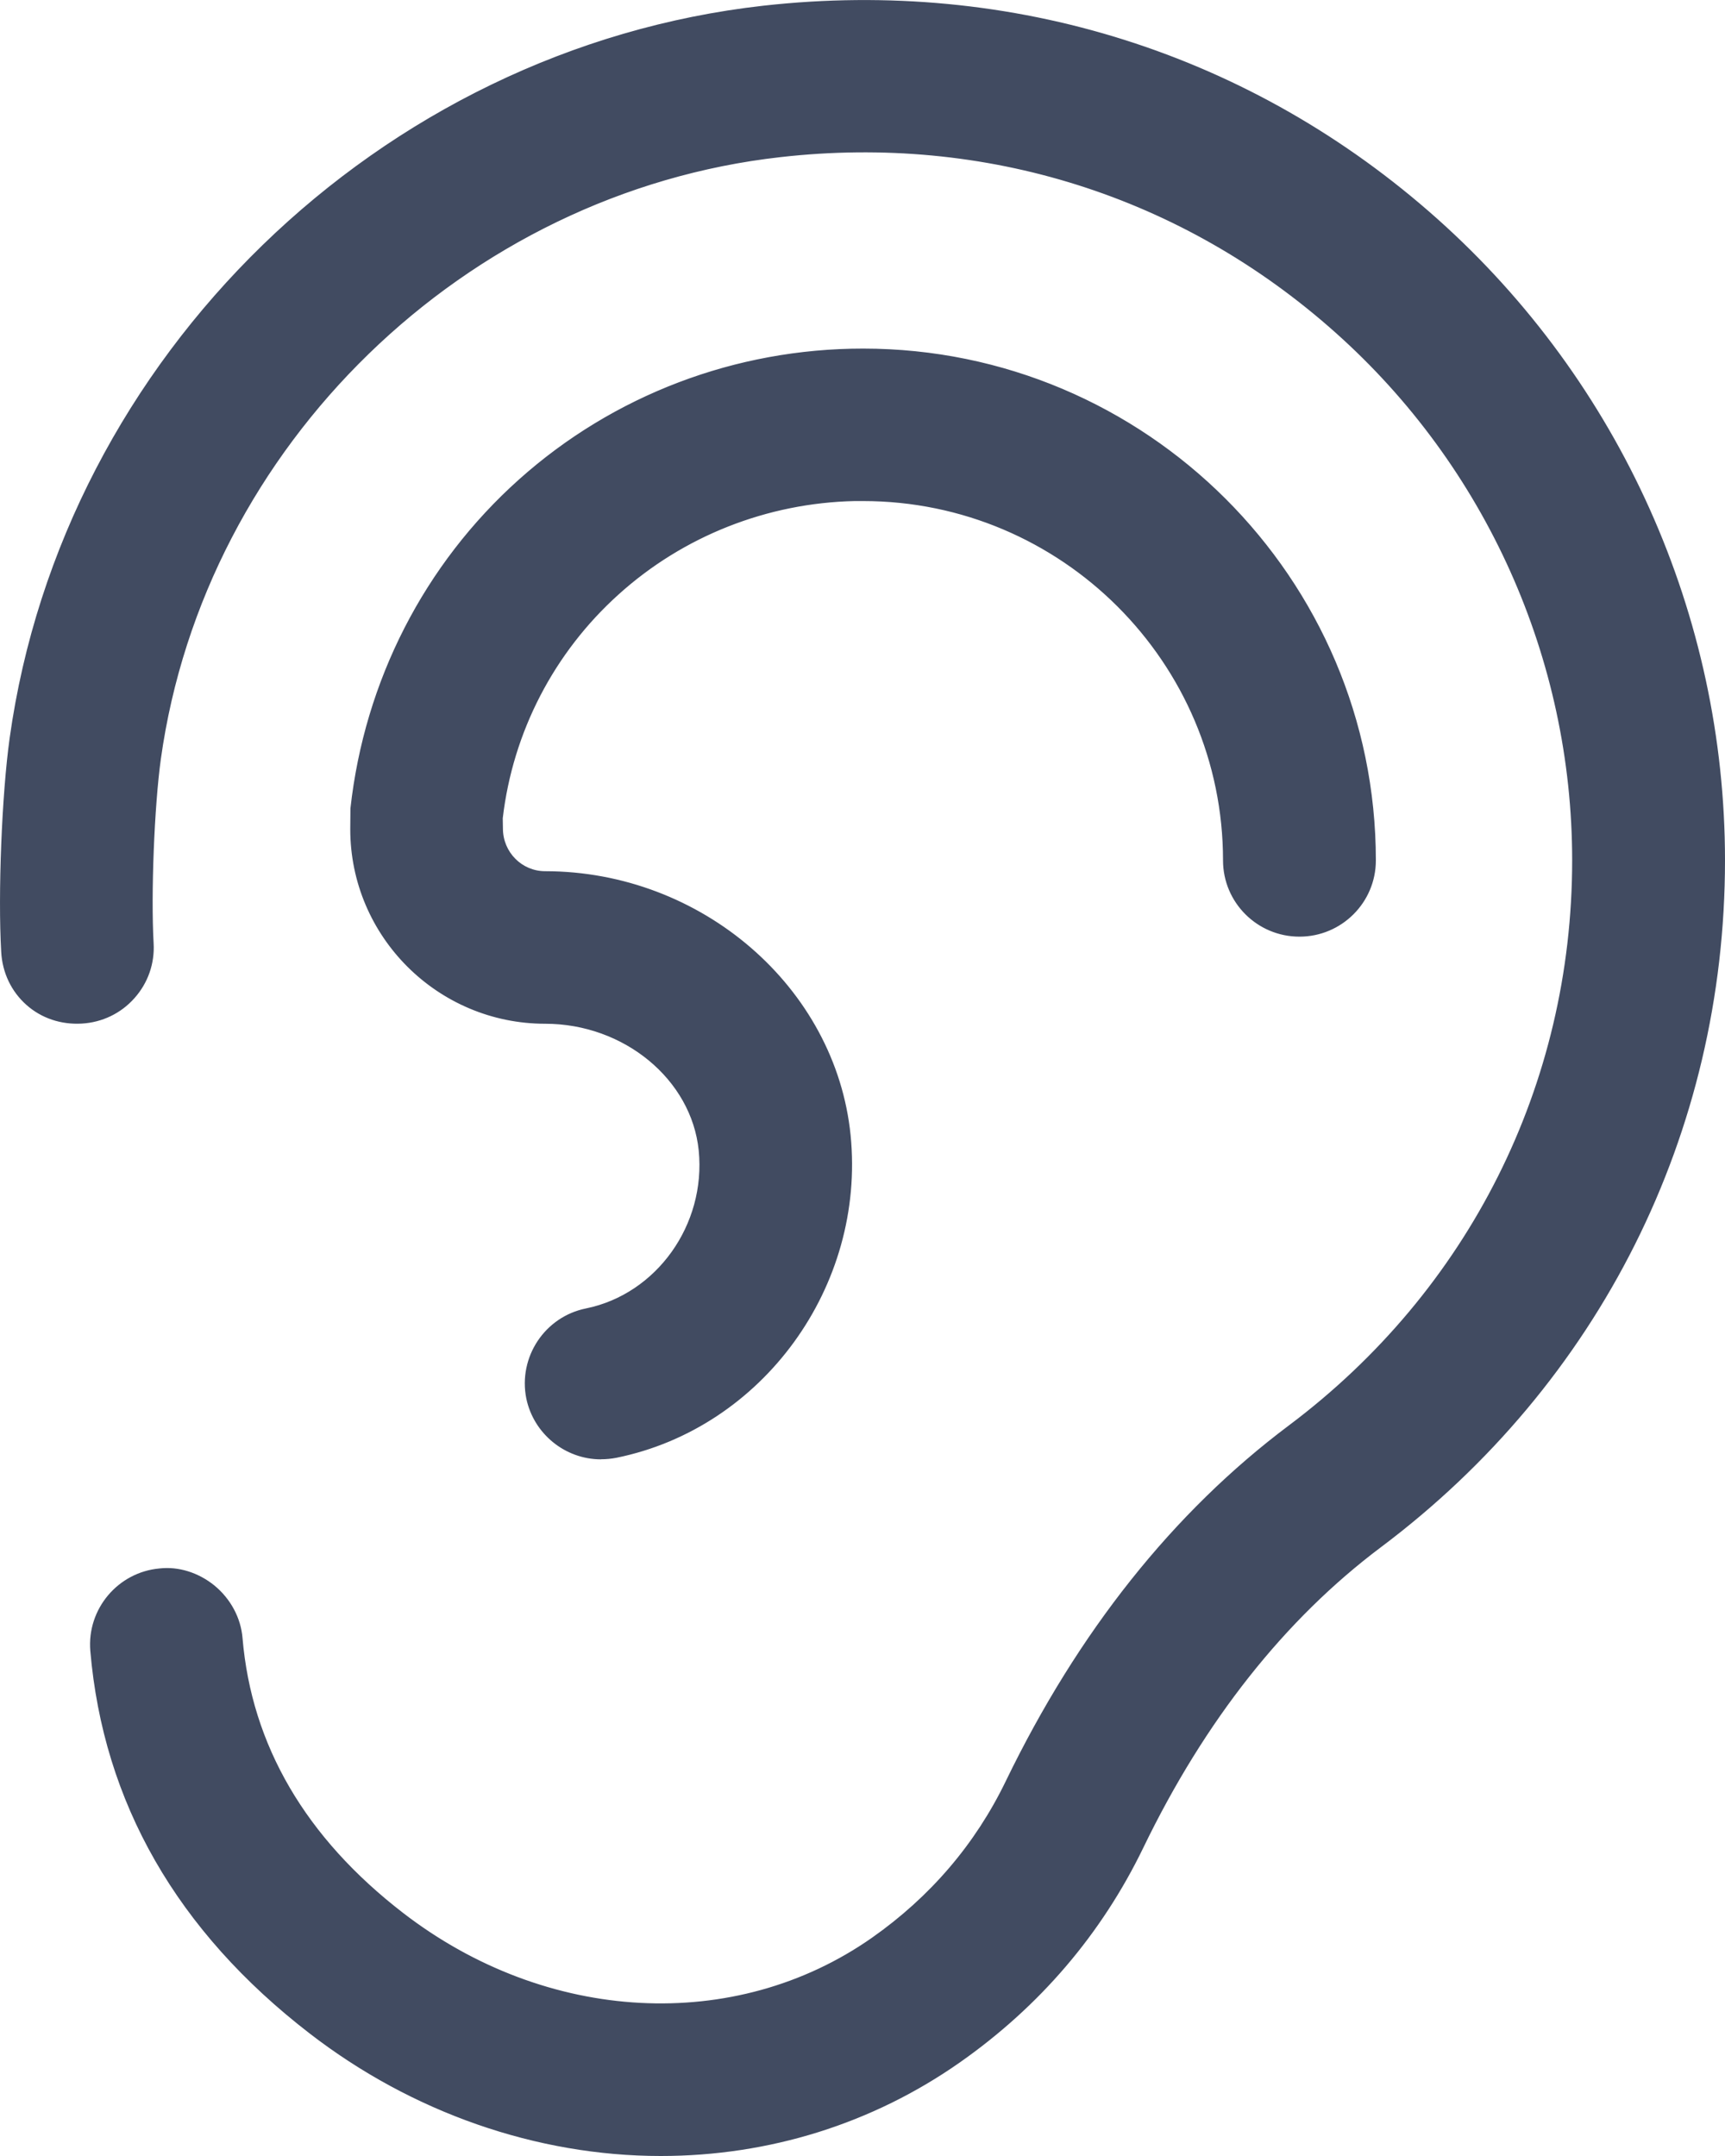 <svg width="20" height="25" viewBox="0 0 20 25" fill="none" xmlns="http://www.w3.org/2000/svg">
<g clip-path="url(#clip0_744_62674)">
<path d="M19.62 9.977C19.62 13.017 18.221 15.81 15.781 17.64C14.62 18.511 13.655 19.73 12.914 21.261C12.458 22.203 11.784 22.991 10.911 23.605C9.942 24.285 8.811 24.621 7.661 24.621C6.331 24.621 4.977 24.171 3.822 23.279C2.371 22.16 1.565 20.757 1.425 19.11C1.402 18.832 1.609 18.587 1.887 18.564C2.137 18.534 2.411 18.746 2.433 19.025C2.549 20.378 3.224 21.541 4.44 22.481C6.237 23.867 8.602 23.989 10.328 22.778C11.059 22.265 11.621 21.606 12.001 20.822C12.812 19.142 13.878 17.8 15.17 16.831C17.354 15.194 18.607 12.694 18.607 9.976C18.607 7.534 17.561 5.199 15.735 3.572C13.884 1.92 11.495 1.161 9.005 1.445C5.18 1.875 2.02 4.946 1.489 8.749C1.411 9.317 1.369 10.371 1.403 10.958C1.419 11.236 1.206 11.475 0.927 11.491C0.625 11.509 0.409 11.294 0.393 11.016C0.355 10.366 0.4 9.242 0.488 8.61C1.081 4.358 4.616 0.922 8.893 0.442C11.678 0.131 14.344 0.975 16.412 2.82C18.451 4.64 19.621 7.249 19.621 9.978V9.977H19.62ZM10.006 5.432C12.517 5.432 14.56 7.471 14.56 9.978C14.56 10.257 14.787 10.483 15.066 10.483C15.346 10.483 15.573 10.257 15.573 9.978C15.573 6.914 13.075 4.422 10.007 4.422C7.149 4.422 4.756 6.545 4.441 9.415V9.615C4.441 10.65 5.285 11.492 6.321 11.492C7.429 11.492 8.376 12.288 8.479 13.303C8.584 14.355 7.877 15.339 6.87 15.544C6.596 15.599 6.42 15.866 6.474 16.14C6.524 16.379 6.734 16.544 6.969 16.544C7.002 16.544 7.037 16.541 7.071 16.534C8.58 16.228 9.641 14.765 9.485 13.202C9.332 11.678 7.942 10.483 6.321 10.482C5.841 10.482 5.453 10.094 5.453 9.616L5.45 9.471C5.706 7.168 7.664 5.431 10.007 5.431V5.432L10.006 5.432Z" fill="#414B61"/>
<path d="M7.661 24.787C6.27 24.787 4.871 24.299 3.721 23.411C2.232 22.263 1.404 20.821 1.261 19.125C1.23 18.756 1.503 18.431 1.871 18.399C2.035 18.38 2.21 18.435 2.35 18.549C2.494 18.667 2.585 18.836 2.6 19.012C2.711 20.317 3.364 21.44 4.543 22.349C6.283 23.692 8.57 23.81 10.233 22.643C10.94 22.147 11.485 21.51 11.852 20.75C12.675 19.046 13.759 17.683 15.071 16.699C17.213 15.093 18.442 12.643 18.442 9.976C18.442 7.581 17.415 5.292 15.625 3.696C13.806 2.073 11.462 1.333 9.025 1.611C5.274 2.031 2.174 5.043 1.654 8.771C1.576 9.332 1.536 10.37 1.568 10.948C1.579 11.127 1.519 11.299 1.4 11.433C1.28 11.567 1.116 11.646 0.937 11.657C0.753 11.668 0.579 11.61 0.449 11.494C0.317 11.377 0.238 11.211 0.227 11.026C0.189 10.367 0.234 9.228 0.323 8.587C0.927 4.26 4.523 0.766 8.875 0.278C11.703 -0.038 14.419 0.821 16.522 2.697C18.596 4.548 19.786 7.202 19.787 9.977V9.978C19.787 13.07 18.363 15.911 15.881 17.772C14.74 18.629 13.792 19.827 13.063 21.333C12.596 22.3 11.904 23.11 11.007 23.74C10.031 24.425 8.874 24.787 7.66 24.787L7.661 24.787ZM1.935 18.727C1.926 18.727 1.917 18.728 1.907 18.729H1.901C1.715 18.745 1.576 18.91 1.591 19.098C1.727 20.697 2.511 22.06 3.924 23.149C5.016 23.992 6.343 24.456 7.661 24.456C8.806 24.456 9.897 24.115 10.816 23.47C11.666 22.873 12.322 22.106 12.764 21.19C13.516 19.636 14.497 18.397 15.681 17.508C18.079 15.71 19.455 12.966 19.455 9.978C19.455 7.296 18.305 4.733 16.301 2.944C14.269 1.132 11.646 0.302 8.912 0.607C4.709 1.079 1.235 4.454 0.652 8.633C0.566 9.256 0.521 10.366 0.558 11.007C0.564 11.103 0.604 11.188 0.669 11.247C0.734 11.305 0.82 11.332 0.917 11.326C1.008 11.321 1.091 11.28 1.151 11.213C1.212 11.145 1.242 11.058 1.237 10.967C1.203 10.371 1.245 9.303 1.325 8.726C1.866 4.85 5.088 1.718 8.987 1.281C11.52 0.992 13.956 1.762 15.846 3.449C17.707 5.107 18.773 7.486 18.773 9.976C18.773 12.748 17.496 15.295 15.27 16.964C14 17.916 12.951 19.238 12.15 20.894C11.758 21.706 11.177 22.386 10.424 22.915C8.64 24.166 6.194 24.044 4.339 22.612C3.084 21.643 2.388 20.441 2.268 19.039C2.261 18.952 2.215 18.867 2.14 18.806C2.077 18.755 2.003 18.727 1.935 18.727V18.727ZM6.969 16.71C6.652 16.71 6.376 16.484 6.311 16.173C6.239 15.809 6.474 15.454 6.836 15.381C7.761 15.194 8.41 14.288 8.313 13.319C8.218 12.388 7.343 11.658 6.321 11.658C5.192 11.658 4.274 10.742 4.274 9.615L4.275 9.397C4.432 7.971 5.101 6.665 6.159 5.719C7.214 4.775 8.58 4.256 10.006 4.256C13.167 4.256 15.738 6.823 15.738 9.978C15.738 10.348 15.437 10.649 15.066 10.649C14.695 10.649 14.393 10.348 14.393 9.978C14.393 7.563 12.425 5.597 10.006 5.597H9.909C7.699 5.644 5.863 7.296 5.615 9.478L5.618 9.612C5.618 10.002 5.933 10.316 6.32 10.316C8.025 10.317 9.487 11.577 9.648 13.185C9.813 14.831 8.694 16.373 7.102 16.696C7.059 16.705 7.014 16.709 6.967 16.709L6.969 16.71ZM4.607 9.425V9.616C4.607 10.56 5.376 11.327 6.321 11.327C7.512 11.327 8.532 12.188 8.644 13.287C8.758 14.423 7.992 15.486 6.902 15.707C6.719 15.743 6.6 15.924 6.637 16.108C6.669 16.264 6.809 16.379 6.969 16.379C6.992 16.379 7.016 16.376 7.037 16.372C8.465 16.083 9.467 14.697 9.319 13.219C9.175 11.779 7.858 10.65 6.321 10.649C5.75 10.649 5.287 10.185 5.287 9.616L5.283 9.464L5.285 9.453C5.55 7.066 7.58 5.266 10.007 5.266H10.173V5.27C12.699 5.357 14.727 7.436 14.727 9.979C14.727 10.166 14.879 10.318 15.067 10.318C15.255 10.318 15.407 10.166 15.407 9.979C15.407 7.006 12.984 4.588 10.007 4.588C8.663 4.588 7.375 5.078 6.381 5.966C5.387 6.856 4.757 8.084 4.607 9.425Z" fill="#414B61"/>
<path d="M7.661 24.835C6.26 24.835 4.85 24.343 3.692 23.449C2.192 22.292 1.358 20.838 1.213 19.129C1.18 18.735 1.473 18.387 1.865 18.352C2.042 18.332 2.23 18.391 2.38 18.513C2.534 18.639 2.631 18.819 2.646 19.008C2.756 20.299 3.404 21.411 4.571 22.312C6.294 23.642 8.558 23.76 10.205 22.605C10.906 22.113 11.445 21.482 11.809 20.73C12.636 19.018 13.724 17.649 15.043 16.661C17.172 15.064 18.394 12.627 18.394 9.976C18.394 7.594 17.373 5.318 15.593 3.731C13.785 2.117 11.454 1.381 9.03 1.657C5.3 2.076 2.218 5.071 1.701 8.778C1.624 9.336 1.583 10.37 1.616 10.946C1.627 11.137 1.563 11.321 1.435 11.464C1.308 11.608 1.131 11.693 0.939 11.704C0.743 11.716 0.558 11.654 0.418 11.53C0.276 11.404 0.191 11.226 0.18 11.029C0.142 10.367 0.187 9.224 0.277 8.581C0.883 4.233 4.497 0.721 8.87 0.231C11.711 -0.087 14.441 0.776 16.554 2.662C18.638 4.521 19.834 7.188 19.834 9.977V9.978C19.834 13.085 18.404 15.94 15.909 17.81C14.774 18.662 13.832 19.855 13.106 21.354C12.635 22.329 11.938 23.145 11.034 23.78C10.051 24.47 8.884 24.835 7.661 24.835ZM1.936 18.774C1.928 18.774 1.92 18.774 1.913 18.776L1.905 18.776C1.745 18.79 1.625 18.932 1.639 19.093C1.773 20.678 2.552 22.031 3.953 23.111C5.037 23.948 6.353 24.408 7.661 24.408C8.796 24.408 9.878 24.07 10.788 23.431C11.632 22.839 12.283 22.078 12.722 21.169C13.477 19.608 14.463 18.363 15.653 17.47C18.039 15.681 19.407 12.95 19.407 9.978C19.407 7.309 18.263 4.759 16.269 2.979C14.248 1.176 11.637 0.35 8.917 0.654C4.735 1.123 1.279 4.482 0.699 8.639C0.613 9.26 0.569 10.365 0.606 11.004C0.611 11.088 0.644 11.161 0.701 11.211C0.756 11.26 0.83 11.284 0.914 11.278C0.993 11.274 1.064 11.239 1.116 11.181C1.168 11.123 1.194 11.048 1.19 10.97C1.156 10.371 1.198 9.299 1.279 8.719C1.822 4.822 5.062 1.674 8.982 1.234C11.528 0.943 13.978 1.717 15.878 3.413C17.748 5.081 18.821 7.473 18.821 9.976C18.821 12.763 17.537 15.323 15.299 17.002C14.035 17.949 12.99 19.266 12.193 20.915C11.797 21.733 11.211 22.419 10.451 22.953C8.65 24.216 6.182 24.095 4.309 22.65C3.044 21.672 2.341 20.459 2.22 19.043C2.214 18.968 2.174 18.896 2.109 18.843C2.055 18.799 1.992 18.775 1.935 18.775L1.936 18.774ZM6.969 16.756C6.63 16.756 6.334 16.515 6.265 16.182C6.187 15.793 6.439 15.413 6.827 15.334C7.728 15.152 8.361 14.268 8.266 13.324C8.174 12.416 7.319 11.705 6.321 11.705C5.166 11.705 4.227 10.767 4.227 9.615L4.228 9.391C4.386 7.954 5.061 6.637 6.128 5.683C7.191 4.732 8.569 4.208 10.007 4.208C13.194 4.208 15.786 6.796 15.786 9.977C15.786 10.373 15.463 10.695 15.066 10.695C14.669 10.695 14.347 10.373 14.347 9.977C14.347 7.588 12.399 5.644 10.006 5.644H9.91C7.724 5.691 5.909 7.323 5.663 9.48L5.666 9.61C5.666 9.975 5.959 10.268 6.32 10.268C8.05 10.269 9.533 11.548 9.696 13.18C9.863 14.849 8.728 16.414 7.113 16.742C7.067 16.751 7.018 16.756 6.968 16.756L6.969 16.756ZM4.654 9.427V9.615C4.654 10.533 5.402 11.279 6.321 11.279C7.536 11.279 8.577 12.159 8.691 13.281C8.807 14.441 8.026 15.527 6.912 15.752C6.754 15.784 6.652 15.939 6.684 16.098C6.712 16.232 6.832 16.33 6.969 16.33C6.99 16.33 7.01 16.328 7.029 16.325C8.432 16.04 9.418 14.677 9.273 13.223C9.131 11.806 7.834 10.696 6.322 10.695C5.725 10.695 5.24 10.21 5.24 9.615L5.237 9.461L5.238 9.448C5.506 7.036 7.556 5.218 10.008 5.218H10.221V5.224C12.751 5.335 14.775 7.425 14.775 9.978C14.775 10.139 14.906 10.27 15.068 10.27C15.229 10.27 15.36 10.139 15.36 9.978C15.36 7.032 12.959 4.635 10.008 4.635C8.676 4.635 7.399 5.12 6.414 6.001C5.429 6.882 4.805 8.099 4.656 9.427L4.654 9.427Z" fill="#414B61"/>
<path d="M7.661 25C6.223 25 4.777 24.496 3.59 23.579C2.052 22.393 1.197 20.9 1.047 19.142C1.007 18.658 1.367 18.23 1.85 18.187C2.068 18.162 2.3 18.234 2.485 18.384C2.674 18.539 2.793 18.761 2.812 18.995C2.917 20.237 3.543 21.309 4.673 22.181C6.338 23.466 8.523 23.582 10.11 22.469C10.786 21.994 11.307 21.384 11.659 20.658C12.498 18.923 13.603 17.534 14.943 16.529C17.03 14.963 18.228 12.575 18.228 9.976C18.228 7.641 17.227 5.41 15.482 3.855C13.71 2.274 11.425 1.552 9.049 1.822C5.393 2.232 2.372 5.167 1.865 8.801C1.789 9.35 1.749 10.368 1.781 10.936C1.795 11.171 1.716 11.398 1.559 11.574C1.402 11.751 1.185 11.855 0.949 11.869C0.708 11.883 0.48 11.807 0.307 11.653C0.132 11.498 0.027 11.28 0.014 11.038C-0.025 10.368 0.021 9.209 0.112 8.558C0.729 4.136 4.404 0.565 8.851 0.066C11.741 -0.257 14.516 0.621 16.664 2.537C18.784 4.429 20 7.14 20 9.976C20 13.137 18.545 16.04 16.009 17.942C14.896 18.778 13.969 19.95 13.256 21.425C12.772 22.425 12.057 23.263 11.13 23.914C10.118 24.624 8.919 25 7.661 25L7.661 25ZM1.935 18.514C1.918 18.514 1.901 18.515 1.884 18.517C1.578 18.544 1.353 18.812 1.378 19.115C1.519 20.776 2.332 22.19 3.793 23.318C4.922 24.189 6.296 24.669 7.661 24.669C8.85 24.669 9.983 24.315 10.938 23.644C11.819 23.026 12.498 22.231 12.957 21.283C13.693 19.759 14.653 18.547 15.809 17.678C18.261 15.84 19.667 13.033 19.668 9.979C19.668 7.236 18.492 4.614 16.443 2.786C14.366 0.932 11.683 0.083 8.888 0.395C4.589 0.877 1.037 4.329 0.441 8.604C0.352 9.238 0.307 10.367 0.345 11.019C0.354 11.172 0.419 11.309 0.527 11.406C0.634 11.5 0.777 11.547 0.929 11.538C1.077 11.53 1.212 11.464 1.311 11.354C1.409 11.244 1.458 11.102 1.45 10.955C1.416 10.37 1.458 9.322 1.536 8.755C2.064 4.974 5.208 1.919 9.011 1.492C11.483 1.211 13.86 1.962 15.704 3.607C17.518 5.225 18.56 7.547 18.56 9.975C18.56 12.679 17.314 15.164 15.142 16.793C13.845 17.766 12.773 19.114 11.958 20.801C11.582 21.579 11.024 22.231 10.3 22.739C8.594 23.937 6.25 23.817 4.469 22.443C3.264 21.512 2.595 20.361 2.48 19.022C2.469 18.877 2.394 18.738 2.274 18.641C2.174 18.559 2.052 18.514 1.934 18.514H1.935ZM7.661 24.574C6.317 24.574 4.964 24.101 3.851 23.242C2.412 22.132 1.611 20.741 1.473 19.107C1.463 18.985 1.5 18.866 1.579 18.773C1.658 18.679 1.769 18.622 1.891 18.611H1.896C1.907 18.609 1.921 18.608 1.935 18.608C2.032 18.608 2.131 18.646 2.215 18.714C2.314 18.795 2.377 18.91 2.386 19.029C2.503 20.396 3.184 21.57 4.412 22.518C6.226 23.918 8.615 24.038 10.355 22.817C11.092 22.299 11.661 21.635 12.044 20.842C12.853 19.169 13.914 17.833 15.199 16.869C17.396 15.222 18.655 12.71 18.655 9.976C18.655 7.52 17.602 5.173 15.767 3.537C13.902 1.873 11.499 1.113 9.001 1.398C5.154 1.83 1.976 4.918 1.442 8.742C1.363 9.313 1.322 10.371 1.355 10.96C1.362 11.082 1.322 11.2 1.24 11.291C1.158 11.382 1.046 11.437 0.924 11.444C0.795 11.451 0.679 11.414 0.591 11.335C0.501 11.255 0.447 11.141 0.44 11.014C0.403 10.366 0.447 9.246 0.535 8.617C1.125 4.385 4.642 0.967 8.899 0.489C11.666 0.18 14.323 1.02 16.38 2.856C18.409 4.666 19.573 7.262 19.573 9.977C19.573 13.002 18.18 15.781 15.752 17.602C14.584 18.479 13.615 19.704 12.871 21.241C12.42 22.175 11.751 22.957 10.884 23.566C9.945 24.226 8.83 24.574 7.661 24.574ZM1.935 18.94L1.922 18.941C1.886 18.944 1.855 18.96 1.833 18.986C1.812 19.012 1.801 19.045 1.803 19.079C1.934 20.616 2.691 21.929 4.054 22.98C5.109 23.794 6.39 24.242 7.661 24.242C8.762 24.242 9.81 23.915 10.693 23.295C11.513 22.719 12.145 21.979 12.572 21.097C13.338 19.512 14.341 18.247 15.552 17.337C17.896 15.58 19.241 12.897 19.241 9.978C19.241 7.357 18.117 4.851 16.158 3.103C14.172 1.332 11.607 0.521 8.935 0.819C4.828 1.279 1.433 4.578 0.863 8.662C0.778 9.275 0.735 10.364 0.771 10.995C0.774 11.033 0.787 11.066 0.811 11.087C0.832 11.106 0.864 11.115 0.904 11.113C0.939 11.111 0.969 11.096 0.992 11.071C1.015 11.045 1.026 11.014 1.024 10.979C0.989 10.372 1.032 9.284 1.114 8.696C1.667 4.725 4.968 1.517 8.963 1.069C11.557 0.773 14.052 1.561 15.988 3.289C17.894 4.988 18.987 7.425 18.987 9.976C18.987 12.815 17.679 15.424 15.399 17.134C14.157 18.065 13.128 19.361 12.343 20.986C11.934 21.831 11.33 22.538 10.546 23.088C8.685 24.394 6.138 24.27 4.208 22.78C2.905 21.773 2.18 20.52 2.055 19.057C2.053 19.027 2.034 18.995 2.005 18.971C1.979 18.95 1.951 18.94 1.935 18.94ZM6.968 16.922C6.551 16.922 6.187 16.625 6.102 16.216C6.006 15.736 6.317 15.268 6.794 15.172C7.613 15.005 8.187 14.201 8.101 13.34C8.017 12.517 7.235 11.871 6.321 11.871C5.075 11.871 4.061 10.859 4.061 9.615L4.063 9.374C4.226 7.896 4.92 6.541 6.017 5.56C7.111 4.581 8.528 4.042 10.006 4.042C13.285 4.042 15.952 6.705 15.952 9.977C15.952 10.465 15.555 10.861 15.066 10.861C14.577 10.861 14.18 10.465 14.18 9.977C14.18 7.68 12.307 5.81 10.006 5.81H9.91C8.895 5.832 7.921 6.216 7.171 6.894C6.422 7.569 5.946 8.489 5.829 9.488L5.831 9.607C5.831 9.882 6.051 10.102 6.32 10.102C8.134 10.103 9.689 11.448 9.862 13.163C10.037 14.916 8.844 16.559 7.146 16.904C7.088 16.915 7.029 16.921 6.968 16.921L6.968 16.922ZM4.395 9.401L4.393 9.616C4.393 10.676 5.258 11.539 6.321 11.539C7.384 11.539 8.33 12.315 8.431 13.306C8.534 14.335 7.844 15.297 6.86 15.496C6.562 15.557 6.368 15.849 6.428 16.149C6.48 16.404 6.708 16.59 6.969 16.59C7.007 16.59 7.045 16.586 7.08 16.579C8.614 16.268 9.69 14.782 9.532 13.196C9.377 11.648 7.967 10.435 6.321 10.434C5.869 10.434 5.501 10.065 5.501 9.61L5.498 9.472L5.499 9.461C5.623 8.379 6.138 7.379 6.949 6.648C7.76 5.917 8.81 5.502 9.908 5.479H10.007C12.492 5.479 14.514 7.497 14.514 9.977C14.514 10.282 14.762 10.53 15.067 10.53C15.373 10.53 15.621 10.282 15.621 9.977C15.621 6.887 13.103 4.374 10.008 4.374C8.611 4.374 7.273 4.882 6.24 5.806C5.206 6.731 4.551 8.007 4.395 9.401H4.395ZM6.968 16.496C6.753 16.496 6.564 16.342 6.52 16.131C6.47 15.882 6.631 15.64 6.879 15.589C7.91 15.38 8.633 14.374 8.525 13.297C8.42 12.258 7.451 11.445 6.32 11.445C5.31 11.445 4.487 10.624 4.487 9.615L4.488 9.409C4.642 8.04 5.286 6.786 6.301 5.877C7.317 4.969 8.633 4.469 10.006 4.469C13.049 4.469 15.525 6.941 15.525 9.978C15.525 10.23 15.319 10.436 15.066 10.436C14.813 10.436 14.607 10.23 14.607 9.978C14.607 8.789 14.152 7.66 13.325 6.8C12.501 5.942 11.396 5.441 10.212 5.389L10.086 5.383H10.006C7.64 5.383 5.661 7.138 5.402 9.465V9.468L5.404 9.611C5.404 10.119 5.815 10.529 6.32 10.529C7.917 10.53 9.286 11.706 9.437 13.206C9.59 14.744 8.546 16.186 7.06 16.487C7.031 16.493 7 16.496 6.968 16.496H6.968ZM4.82 9.436V9.615C4.82 10.441 5.493 11.113 6.321 11.113C7.62 11.113 8.733 12.058 8.856 13.264C8.98 14.508 8.141 15.672 6.945 15.915C6.876 15.928 6.832 15.996 6.846 16.065C6.857 16.122 6.91 16.165 6.968 16.165C6.978 16.165 6.986 16.164 6.994 16.162C8.316 15.894 9.243 14.611 9.106 13.239C8.973 11.907 7.749 10.862 6.32 10.861C5.633 10.861 5.073 10.302 5.073 9.616L5.07 9.454L5.072 9.429C5.35 6.934 7.471 5.052 10.007 5.052H10.386V5.068C11.595 5.16 12.719 5.69 13.566 6.571C14.452 7.493 14.94 8.704 14.94 9.978C14.94 10.048 14.997 10.105 15.067 10.105C15.137 10.105 15.194 10.048 15.194 9.978C15.194 7.123 12.867 4.801 10.007 4.801C8.716 4.801 7.479 5.271 6.524 6.125C5.572 6.977 4.967 8.153 4.821 9.437L4.82 9.436Z" fill="#414B61"/>
</g>
<defs>
<clipPath id="clip0_744_62674">
<rect width="20" height="25" fill="white"/>
</clipPath>
</defs>
</svg>
